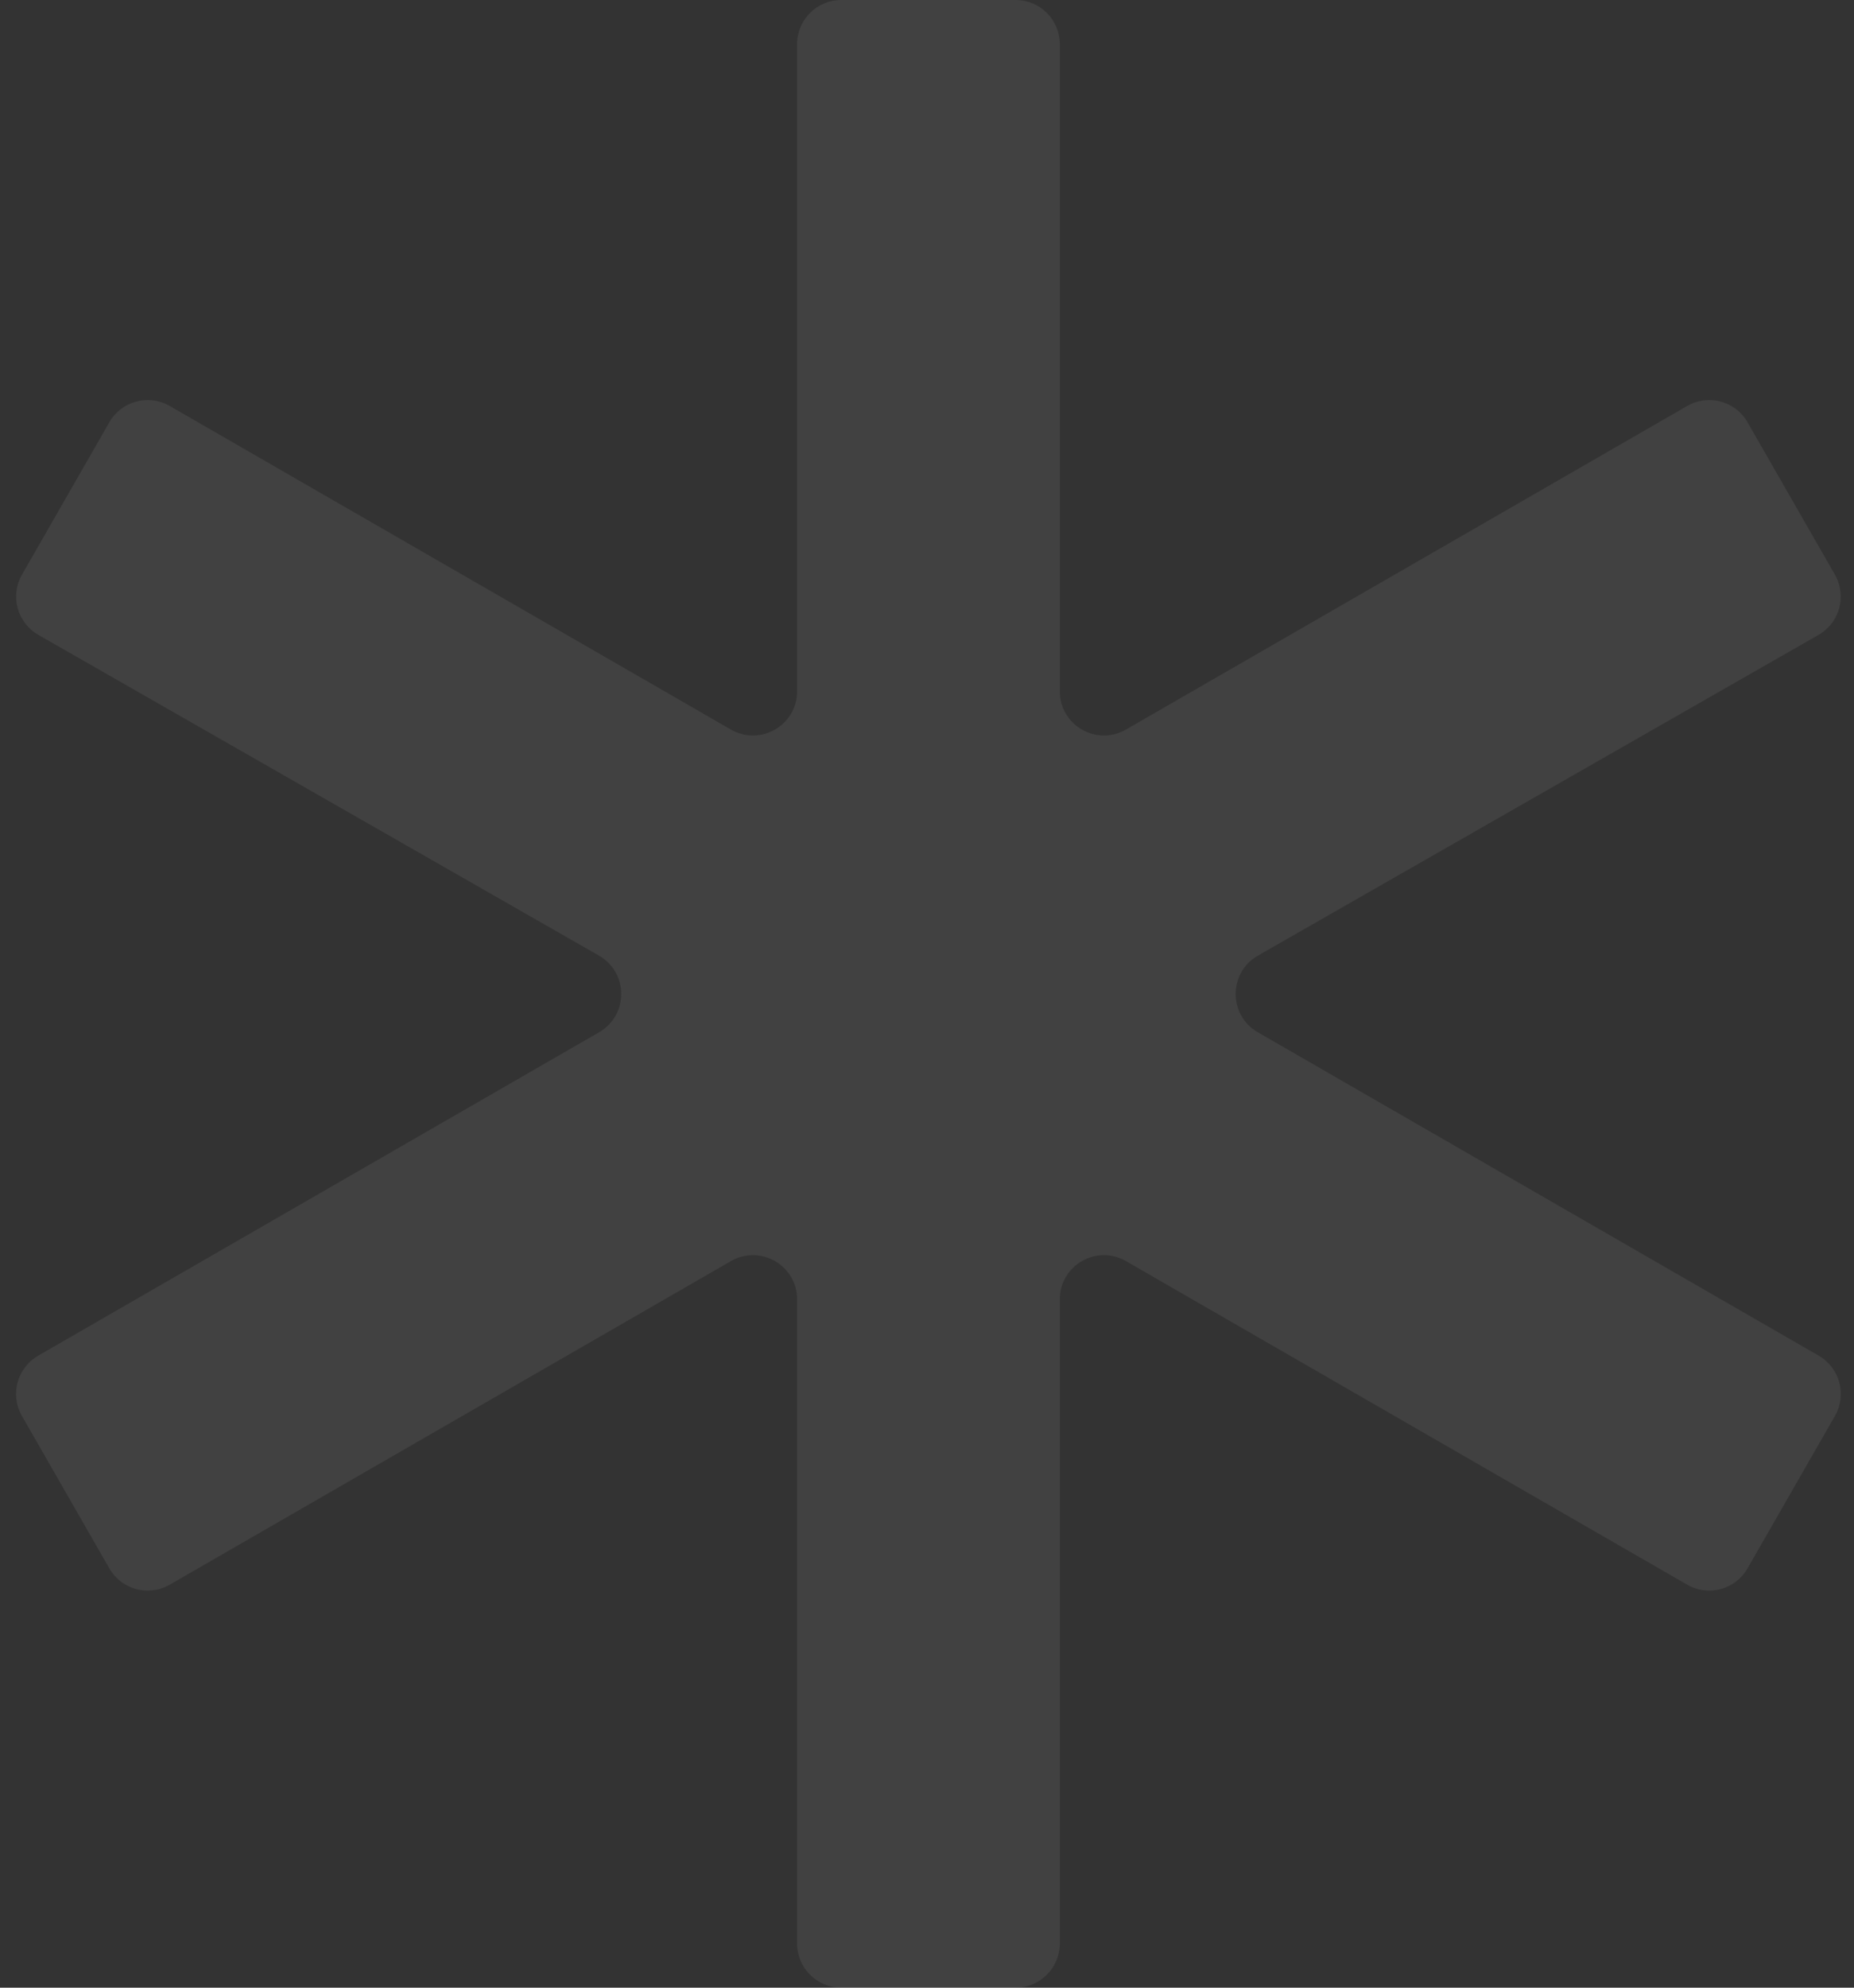 <svg width="84" height="90" viewBox="0 0 84 90" fill="none" xmlns="http://www.w3.org/2000/svg">
<rect x="0" y="0" width="84" height="90" fill="#333333" stroke="none"/>
<path d="M38.114 90C37.009 90 36.114 89.105 36.114 88V58.835C36.114 57.296 34.449 56.334 33.115 57.102L7.688 71.754C6.729 72.306 5.505 71.975 4.954 71.016L0.993 64.112C0.444 63.155 0.774 61.934 1.73 61.383L27.143 46.74C28.481 45.969 28.478 44.037 27.138 43.27L1.739 28.748C0.779 28.2 0.446 26.976 0.997 26.017L4.954 19.118C5.505 18.159 6.729 17.828 7.688 18.381L33.115 33.033C34.449 33.801 36.114 32.839 36.114 31.3V2C36.114 0.895 37.009 0 38.114 0H46.017C47.121 0 48.017 0.895 48.017 2V31.3C48.017 32.839 49.682 33.801 51.015 33.033L76.443 18.381C77.401 17.828 78.626 18.159 79.176 19.118L83.134 26.017C83.684 26.976 83.352 28.2 82.392 28.748L56.993 43.27C55.653 44.037 55.649 45.969 56.987 46.739L82.401 61.383C83.357 61.934 83.686 63.155 83.137 64.112L79.176 71.016C78.626 71.975 77.401 72.306 76.443 71.754L51.015 57.102C49.682 56.334 48.017 57.296 48.017 58.835V88C48.017 89.105 47.121 90 46.017 90H38.114Z" fill="white" fill-opacity="0.07"/>
</svg>

